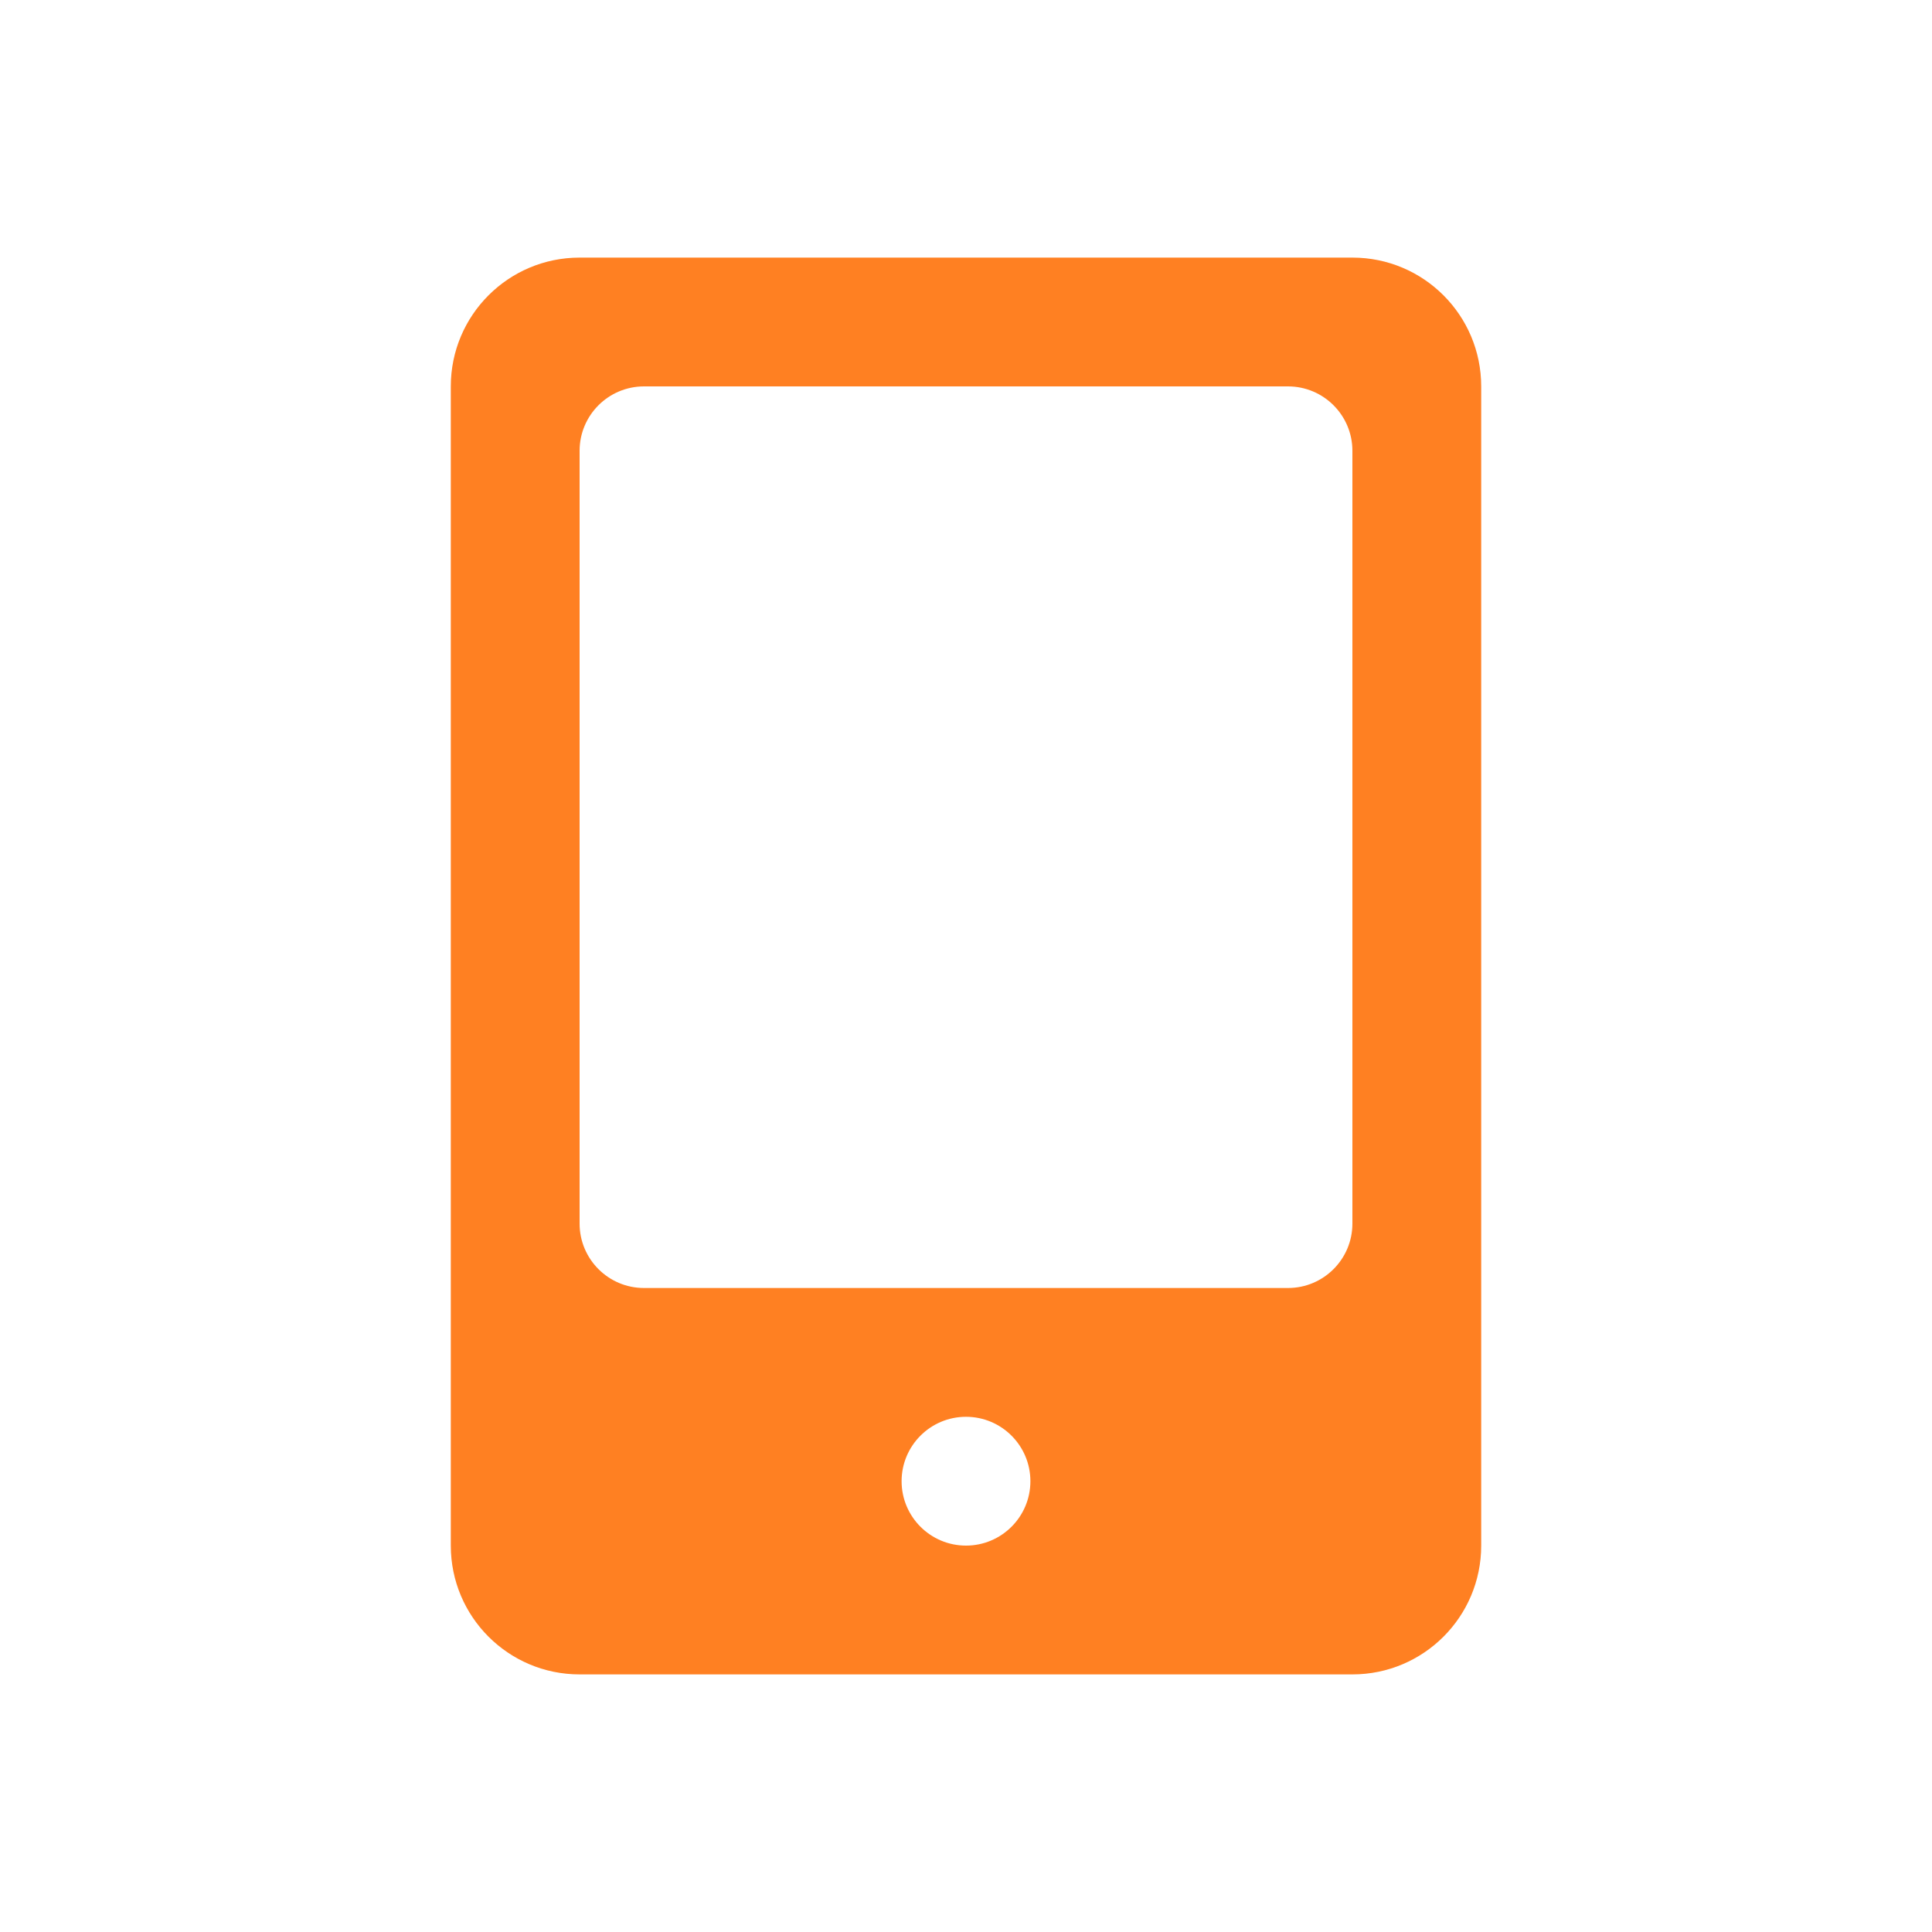 <?xml version="1.0" encoding="UTF-8"?>
<svg width="30px" height="30px" viewBox="0 0 30 30" version="1.1" xmlns="http://www.w3.org/2000/svg" xmlns:xlink="http://www.w3.org/1999/xlink">
    <!-- Generator: Sketch 63.1 (92452) - https://sketch.com -->
    <title>icon/logo_app</title>
    <desc>Created with Sketch.</desc>
    <g id="icon/logo_app" stroke="none" stroke-width="1" fill="none" fill-rule="evenodd">
        <g>
            <rect id="矩形" x="0" y="0" width="30" height="30"></rect>
            <path d="M21,4 C22.105,4 23,4.895 23,6 L23,24 C23,25.105 22.105,26 21,26 L9,26 C7.895,26 7,25.105 7,24 L7,6 C7,4.895 7.895,4 9,4 L21,4 Z M15,22 C14.448,22 14,22.448 14,23 C14,23.552 14.448,24 15,24 C15.552,24 16,23.552 16,23 C16,22.448 15.552,22 15,22 Z M20,6 L10,6 C9.448,6 9,6.448 9,7 L9,7 L9,19 C9,19.552 9.448,20 10,20 L10,20 L20,20 C20.552,20 21,19.552 21,19 L21,19 L21,7 C21,6.448 20.552,6 20,6 L20,6 Z" id="形状结合" fill="#FF8022"></path>
        </g>
    </g>
</svg>